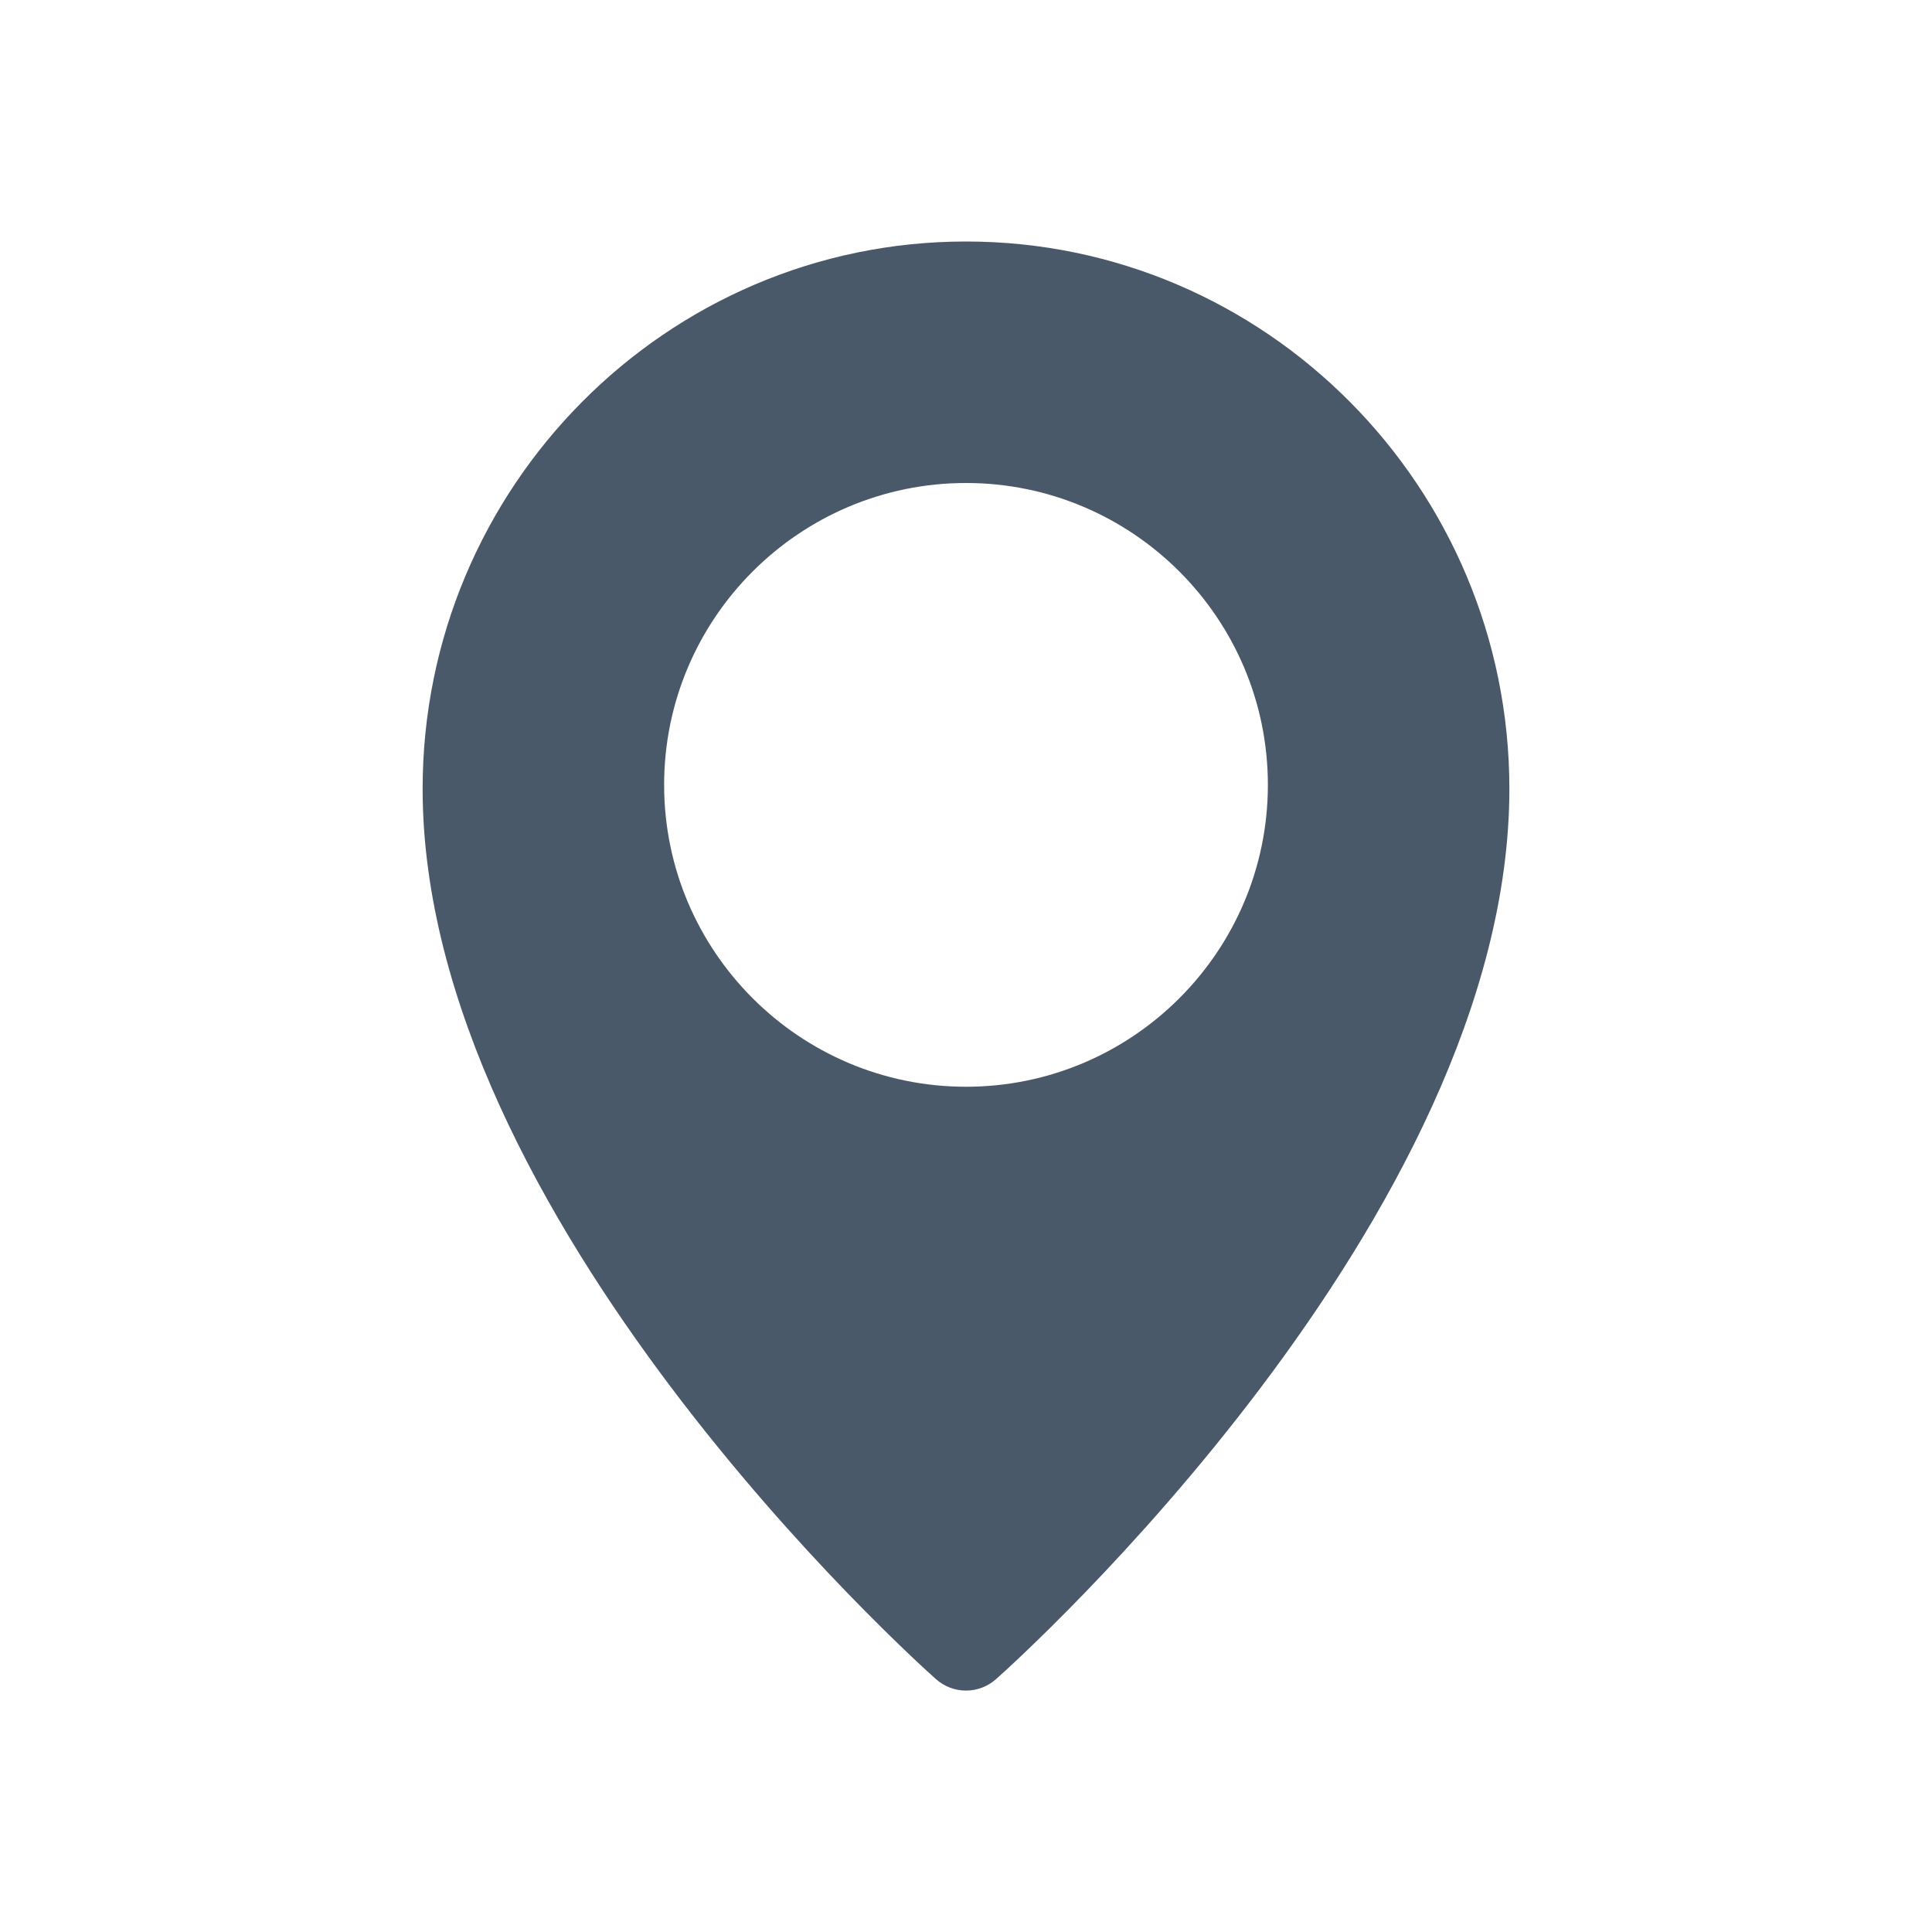 <svg width="24" height="24" viewBox="0 0 24 24" fill="none" xmlns="http://www.w3.org/2000/svg">
<path d="M12 3C8.279 3 5.25 6.05 5.25 9.799C5.25 15.126 11.366 20.627 11.626 20.858C11.729 20.95 11.862 21.001 12 21.001C12.138 21.001 12.271 20.95 12.374 20.858C12.635 20.627 18.75 15.126 18.75 9.799C18.75 6.05 15.722 3 12 3ZM12 13.5C9.932 13.5 8.25 11.818 8.25 9.75C8.25 7.682 9.932 6 12 6C14.068 6 15.75 7.682 15.75 9.75C15.75 11.818 14.068 13.5 12 13.5Z" fill="#495969"/>
</svg>
